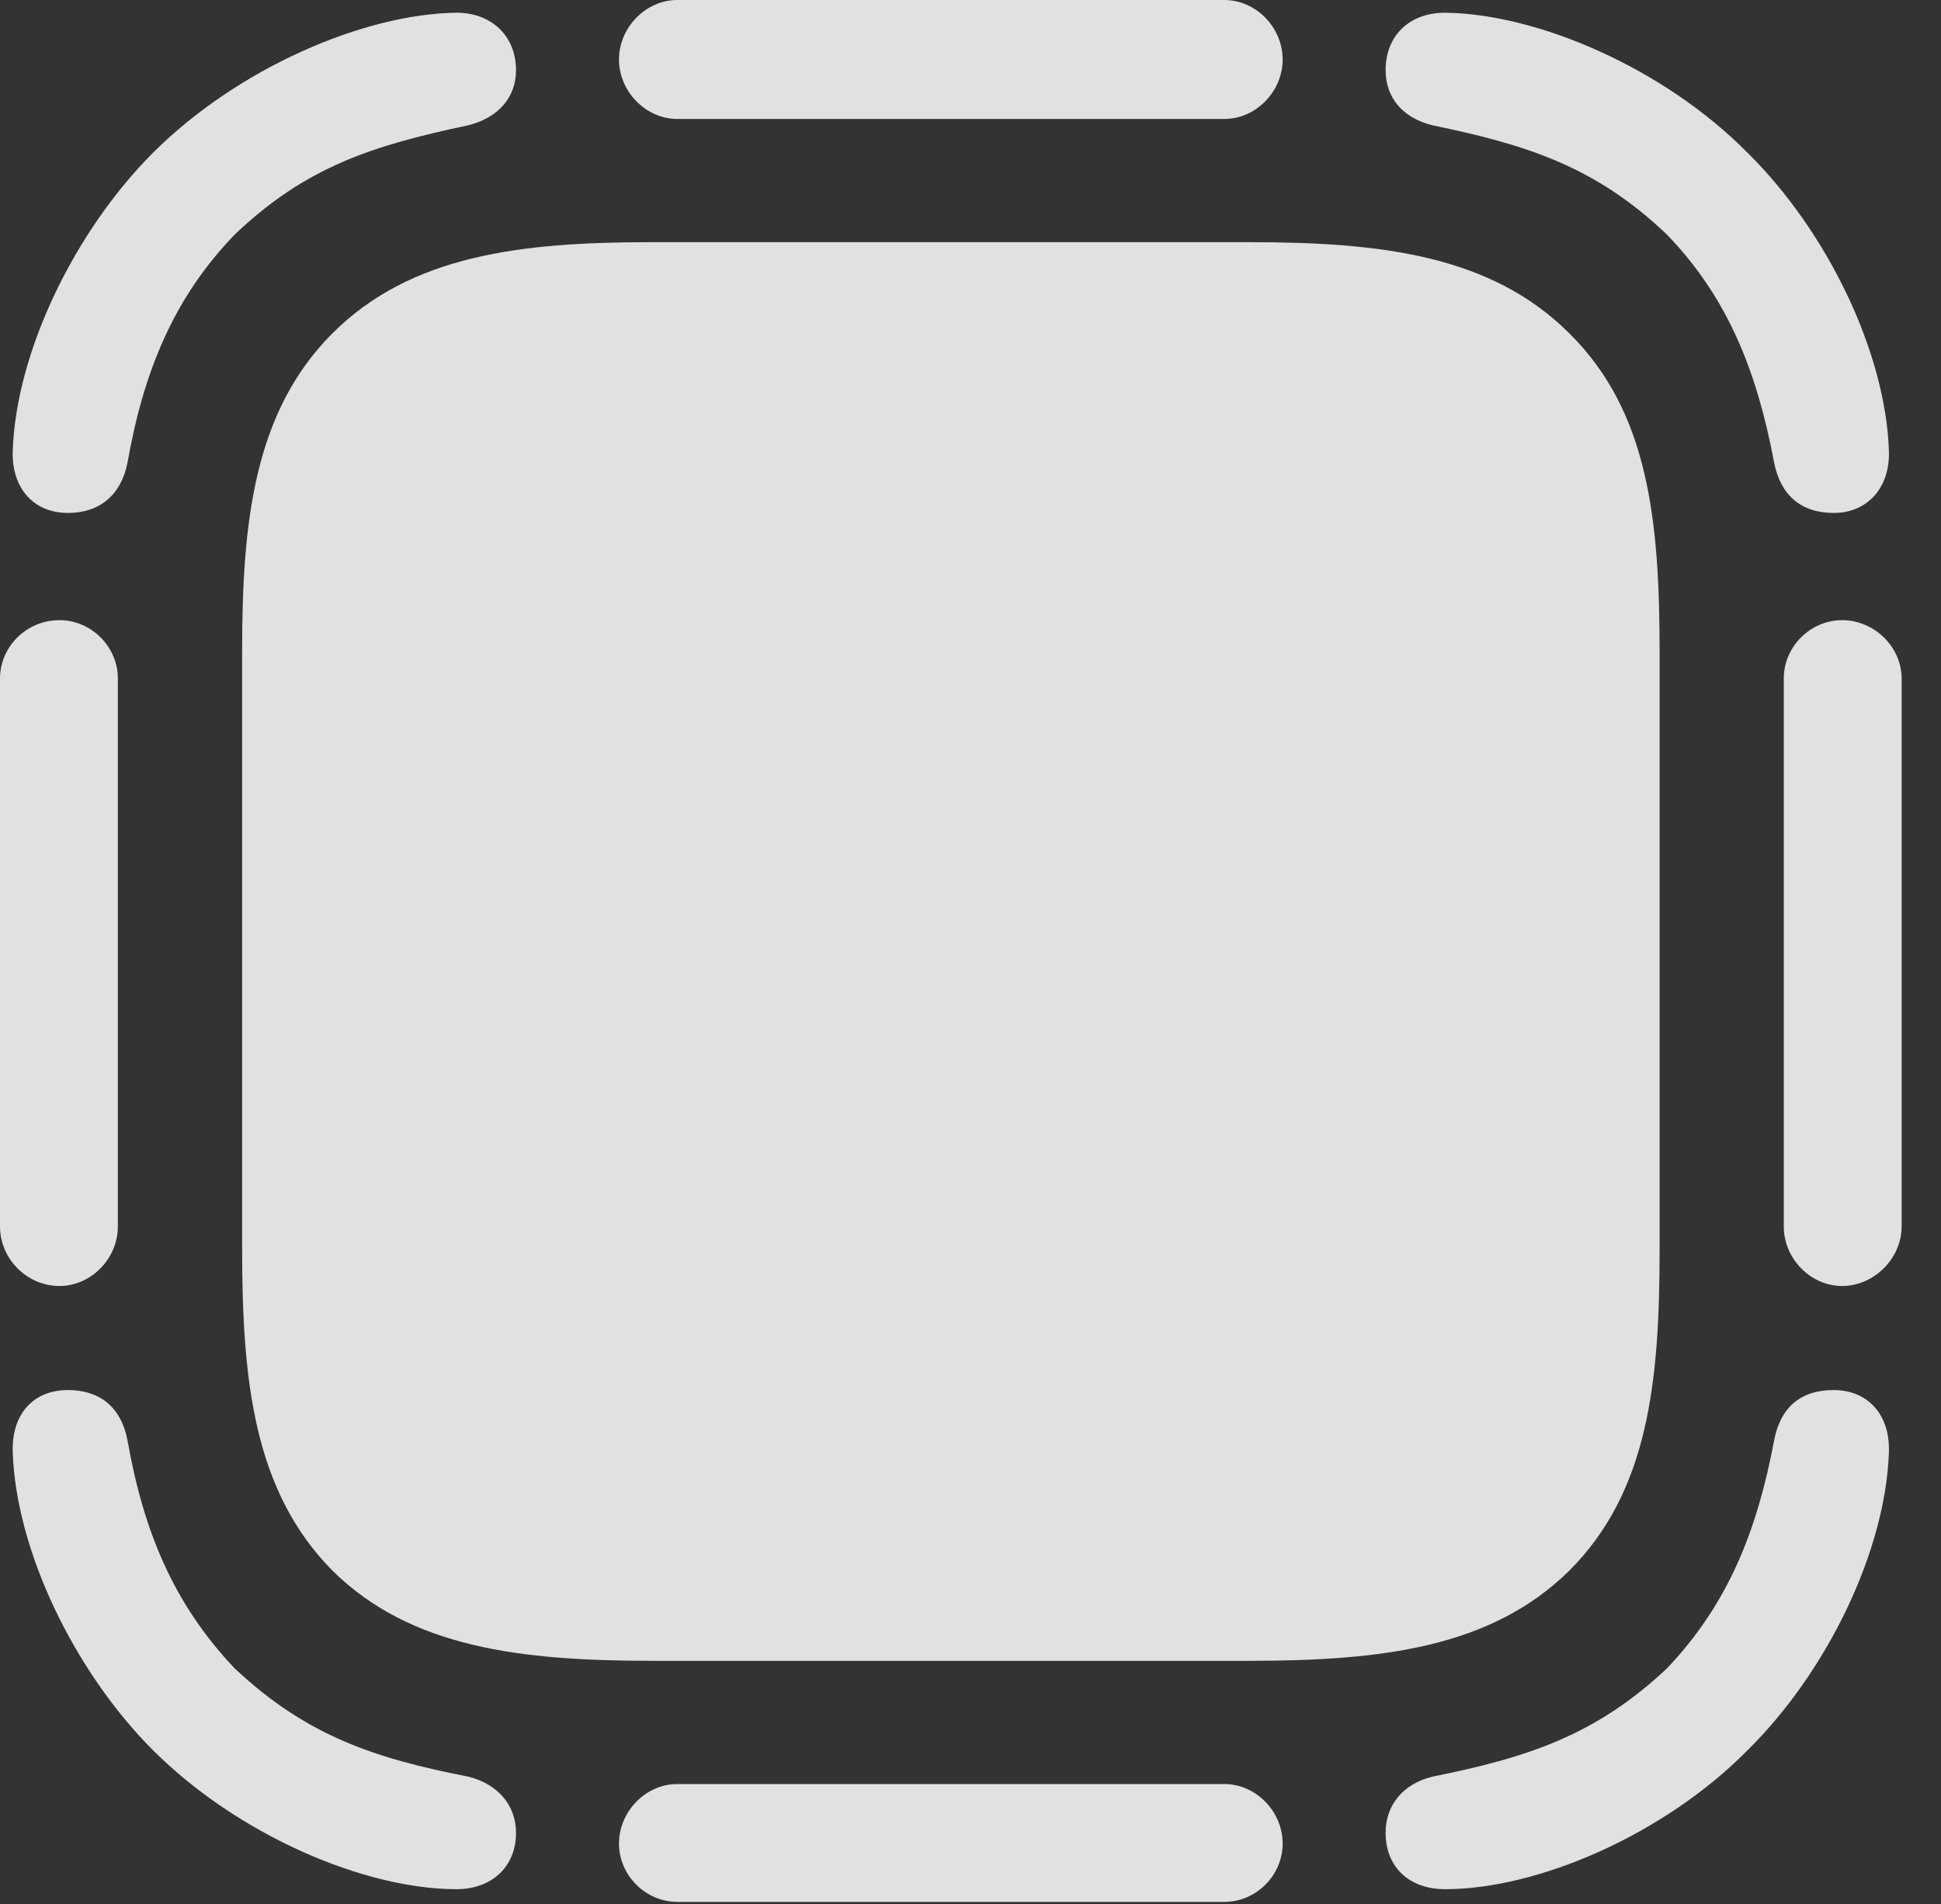 <?xml version="1.0" encoding="UTF-8"?>
<!--Generator: Apple Native CoreSVG 232.5-->
<!DOCTYPE svg
PUBLIC "-//W3C//DTD SVG 1.1//EN"
       "http://www.w3.org/Graphics/SVG/1.1/DTD/svg11.dtd">
<svg version="1.1" xmlns="http://www.w3.org/2000/svg" xmlns:xlink="http://www.w3.org/1999/xlink" width="17.852" height="17.51">
 <rect width="100%" height="100%" fill="#333333" stroke="none"/>
 <g>
  <rect height="17.51" opacity="0" width="17.852" x="0" y="0"/>
  <path d="M1.406 1.406C0.684 2.129 0.146 3.242 0.117 4.15C0.107 4.482 0.303 4.717 0.625 4.717C0.918 4.717 1.113 4.551 1.172 4.258C1.318 3.428 1.592 2.744 2.158 2.158C2.812 1.533 3.428 1.338 4.307 1.152C4.58 1.084 4.746 0.898 4.746 0.645C4.746 0.332 4.521 0.117 4.199 0.117C3.35 0.127 2.188 0.625 1.406 1.406ZM11.26 0L6.23 0C5.938 0 5.693 0.254 5.693 0.547C5.693 0.84 5.938 1.094 6.23 1.094L11.26 1.094C11.553 1.094 11.797 0.84 11.797 0.547C11.797 0.254 11.553 0 11.26 0ZM16.074 1.406C15.303 0.625 14.141 0.127 13.291 0.117C12.959 0.117 12.744 0.332 12.744 0.645C12.744 0.898 12.9 1.084 13.174 1.152C14.023 1.328 14.668 1.523 15.332 2.158C15.898 2.744 16.162 3.428 16.318 4.258C16.377 4.551 16.562 4.717 16.865 4.717C17.178 4.717 17.383 4.482 17.373 4.15C17.344 3.242 16.807 2.129 16.074 1.406ZM17.49 11.279L17.49 6.24C17.49 5.947 17.236 5.703 16.943 5.703C16.65 5.703 16.406 5.947 16.406 6.24L16.406 11.279C16.406 11.572 16.65 11.826 16.943 11.826C17.236 11.826 17.49 11.572 17.49 11.279ZM16.074 16.094C16.807 15.371 17.344 14.258 17.373 13.35C17.383 13.008 17.178 12.783 16.865 12.783C16.562 12.783 16.377 12.94 16.318 13.242C16.162 14.072 15.898 14.746 15.332 15.342C14.678 15.957 14.053 16.162 13.174 16.338C12.9 16.406 12.744 16.602 12.744 16.855C12.744 17.168 12.959 17.373 13.291 17.373C14.141 17.373 15.303 16.875 16.074 16.094ZM6.23 17.49L11.26 17.49C11.553 17.49 11.797 17.246 11.797 16.953C11.797 16.66 11.553 16.406 11.26 16.406L6.23 16.406C5.938 16.406 5.693 16.66 5.693 16.953C5.693 17.246 5.938 17.49 6.23 17.49ZM1.406 16.094C2.188 16.875 3.35 17.373 4.199 17.373C4.521 17.373 4.746 17.168 4.746 16.855C4.746 16.602 4.58 16.406 4.307 16.338C3.457 16.172 2.822 15.967 2.158 15.342C1.592 14.746 1.318 14.072 1.172 13.242C1.113 12.94 0.918 12.783 0.625 12.783C0.303 12.783 0.107 13.008 0.117 13.35C0.146 14.258 0.684 15.371 1.406 16.094ZM0 6.24L0 11.279C0 11.572 0.244 11.826 0.547 11.826C0.84 11.826 1.084 11.572 1.084 11.279L1.084 6.24C1.084 5.947 0.84 5.703 0.547 5.703C0.244 5.703 0 5.947 0 6.24Z" fill="#ffffff" fill-opacity="0.85"/>
  <path d="M6.006 15.273L11.484 15.273C12.695 15.273 13.711 15.156 14.434 14.443C15.166 13.711 15.264 12.695 15.264 11.484L15.264 6.006C15.264 4.795 15.166 3.789 14.434 3.066C13.711 2.344 12.695 2.227 11.484 2.227L5.986 2.227C4.795 2.227 3.779 2.344 3.057 3.066C2.334 3.789 2.227 4.805 2.227 5.986L2.227 11.484C2.227 12.695 2.334 13.711 3.057 14.443C3.779 15.156 4.795 15.273 6.006 15.273Z" fill="#ffffff" fill-opacity="0.85"/>
 </g>
</svg>
